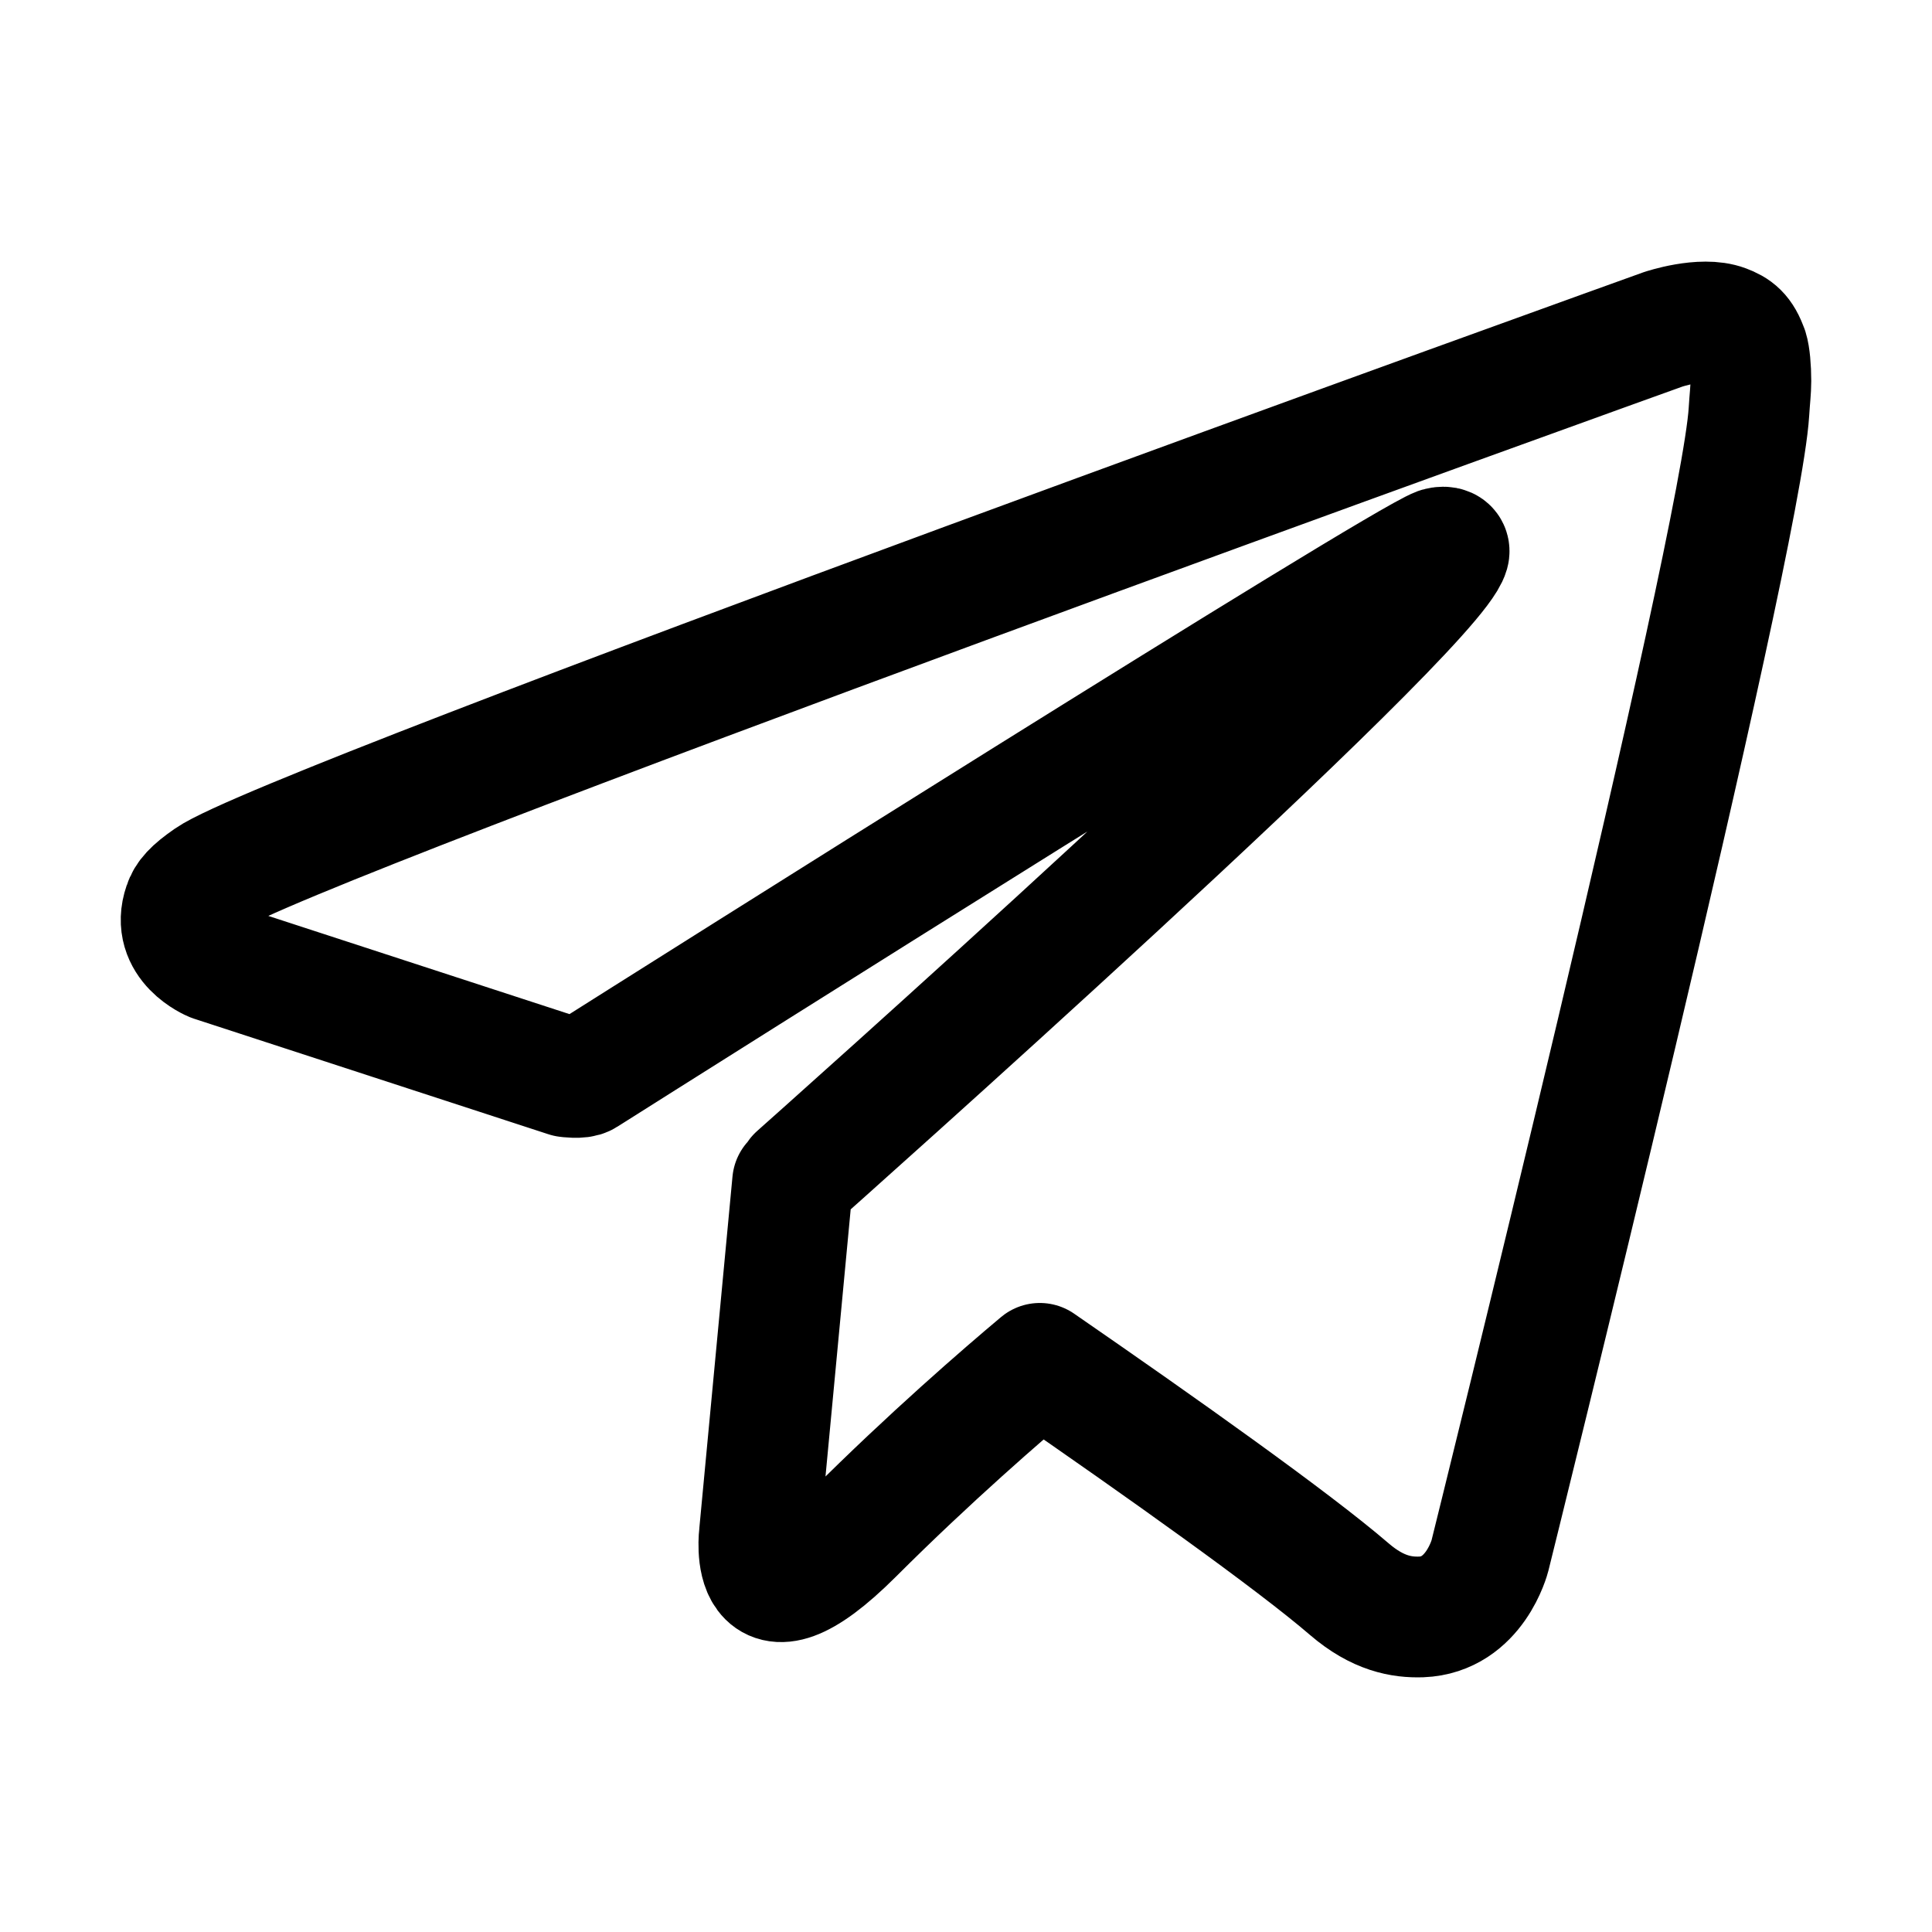 <svg  viewBox="0 0 24 24" fill="none" xmlns="http://www.w3.org/2000/svg">
<path d="M21.712 4.346C21.642 4.143 21.558 4.086 21.428 4.037C21.143 3.929 20.661 4.091 20.661 4.091C20.661 4.091 3.572 10.232 2.597 10.912C2.386 11.058 2.316 11.142 2.283 11.242C2.115 11.727 2.641 11.941 2.641 11.941L7.045 13.377C7.045 13.377 7.21 13.401 7.267 13.363C8.269 12.729 17.349 6.998 17.871 6.805C17.955 6.781 18.015 6.808 17.999 6.865C17.79 7.602 9.905 14.609 9.905 14.609C9.905 14.609 9.875 14.647 9.856 14.69L9.846 14.685L9.434 19.054C9.434 19.054 9.261 20.392 10.601 19.054C11.547 18.109 12.459 17.32 12.917 16.936C14.431 17.981 16.062 19.138 16.763 19.742C17.116 20.045 17.413 20.094 17.655 20.086C18.321 20.061 18.508 19.327 18.508 19.327C18.508 19.327 21.623 6.795 21.726 5.115C21.736 4.95 21.75 4.847 21.75 4.733C21.75 4.576 21.736 4.419 21.712 4.343V4.346Z" stroke="currentColor" stroke-width="1.5" stroke-linecap="round" stroke-linejoin="round"/>
</svg>
